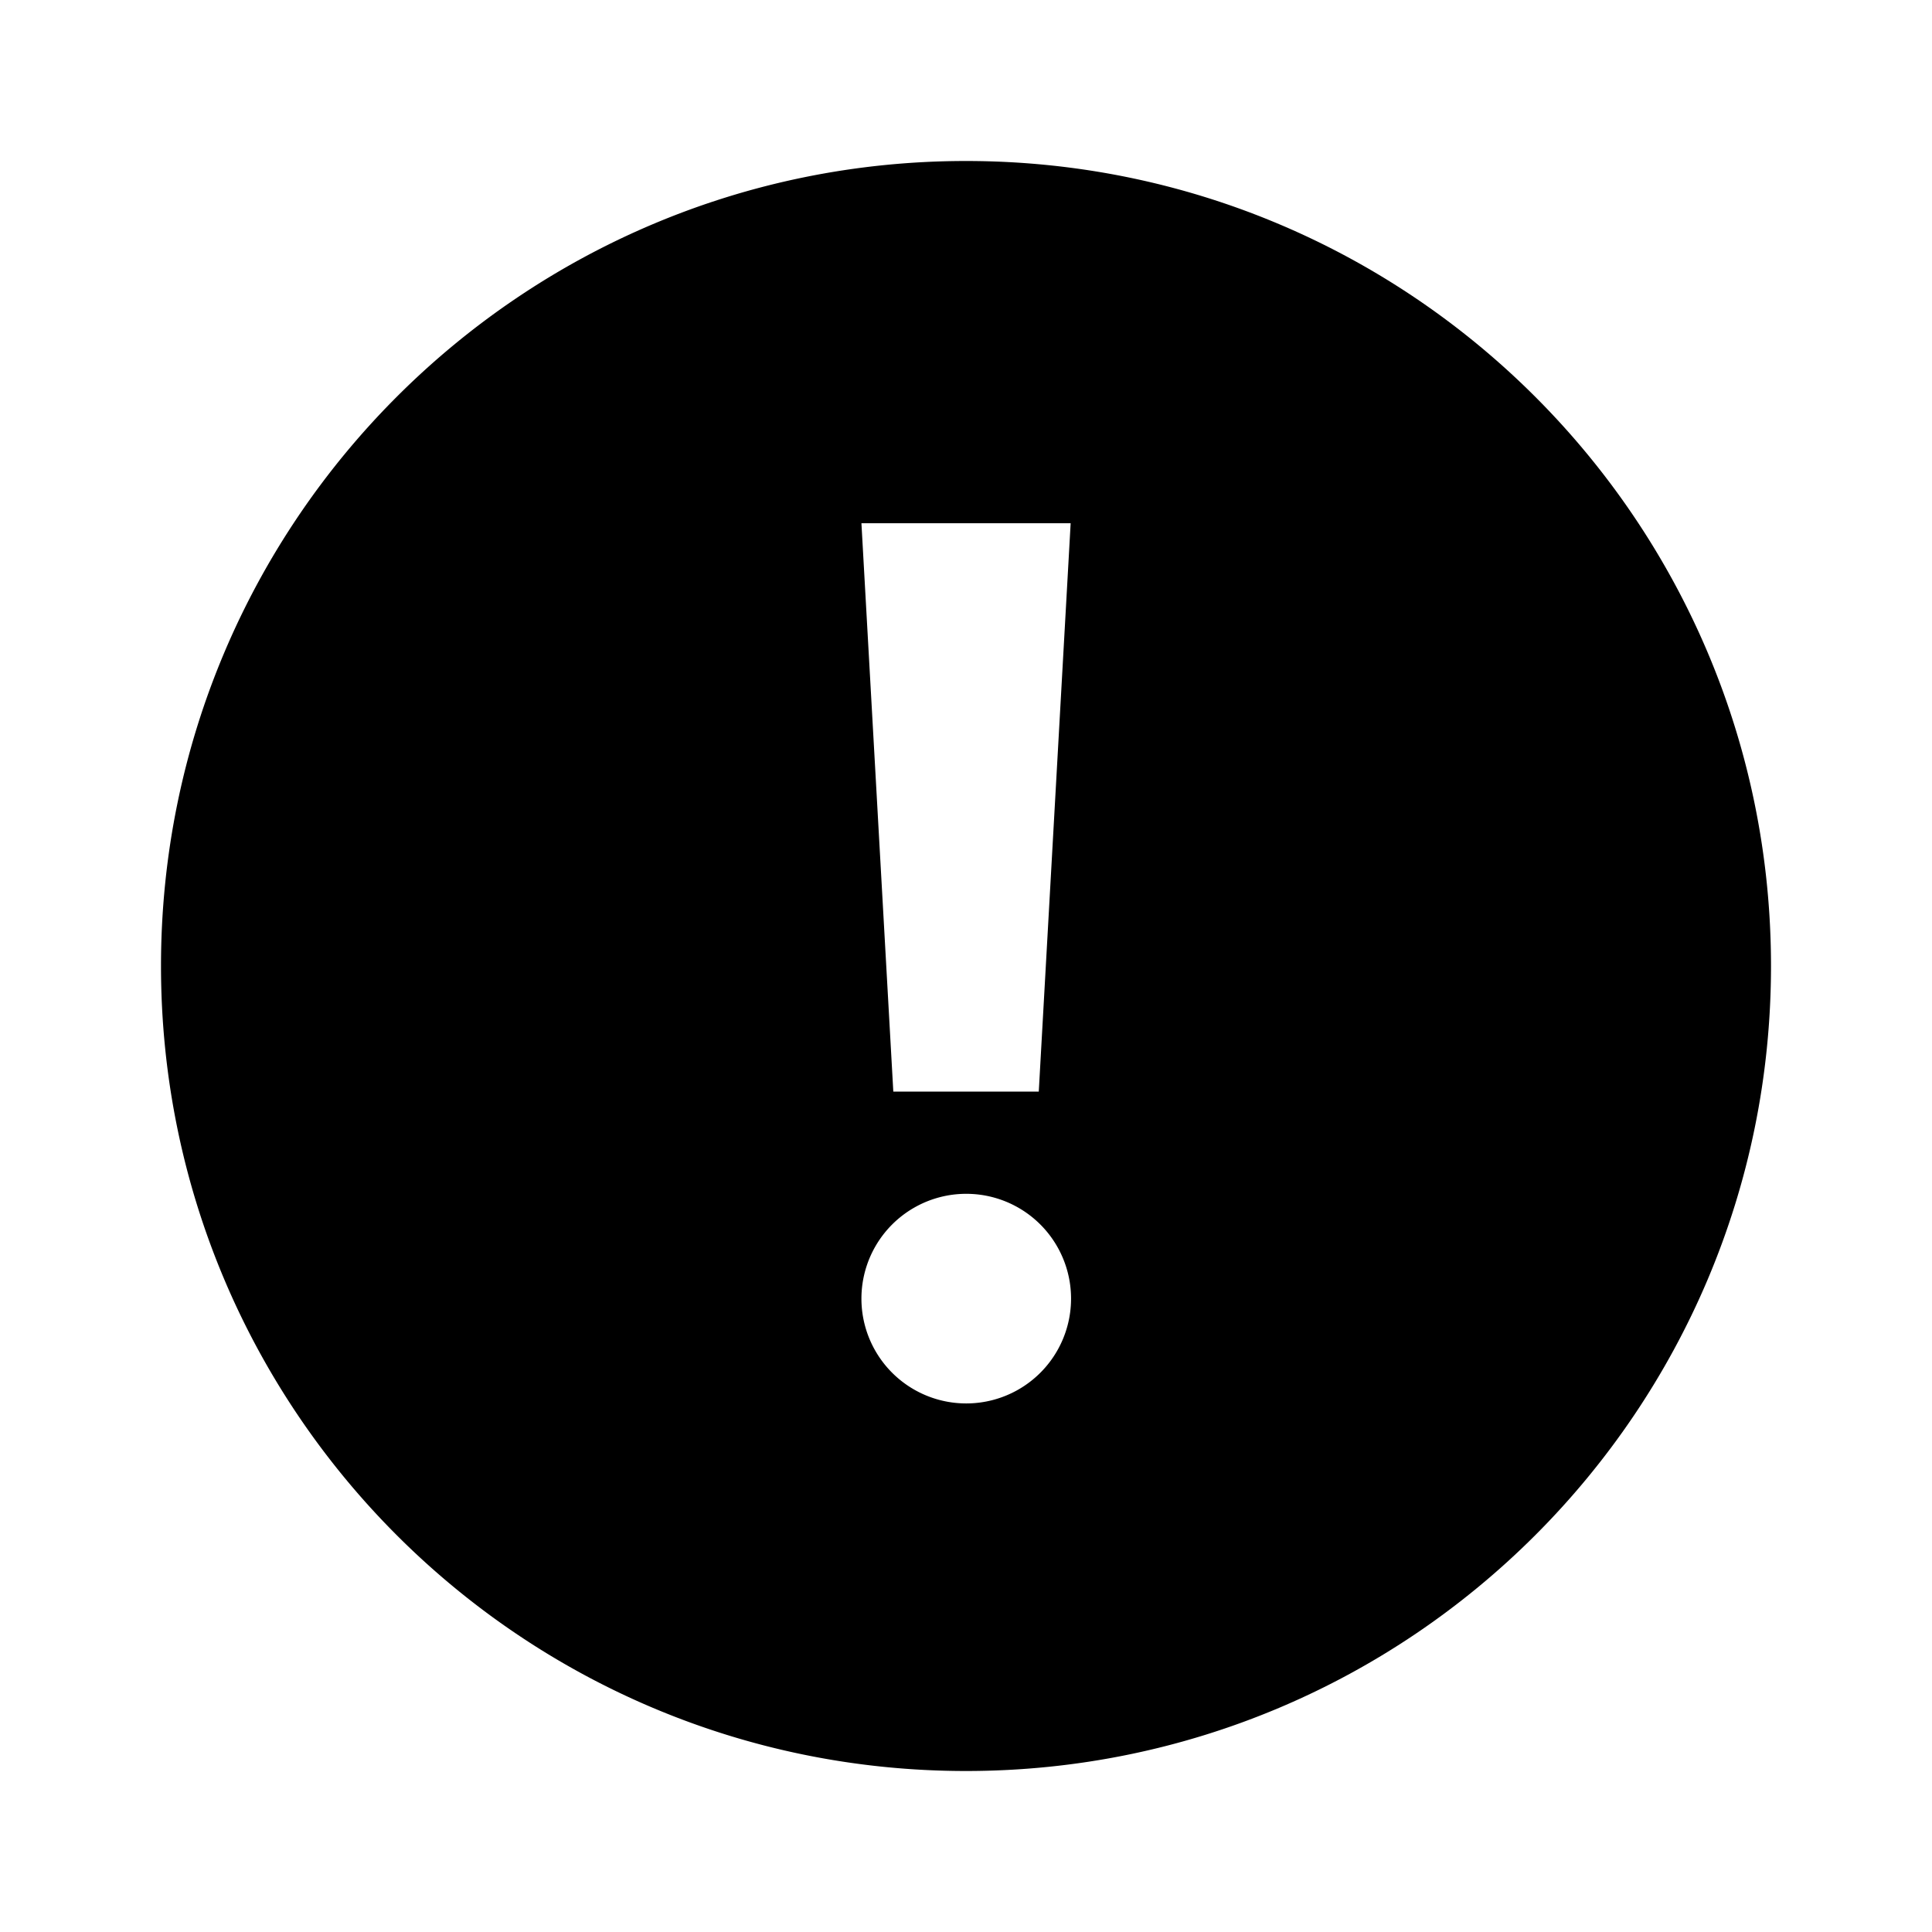 <svg fill="none" viewBox="0 0 24 24" xmlns="http://www.w3.org/2000/svg">
  <path fill="currentColor" d="M12 22c5.523 0 10-4.477 10-10S17.523 2 12 2 2 6.477 2 12s4.477 10 10 10Zm-.903-8.44-.396-7.06H13.3l-.396 7.06h-1.806Zm2.208 2.572a1.302 1.302 0 1 1-2.604 0 1.302 1.302 0 0 1 2.604 0Z" clip-rule="evenodd"/>
</svg>
